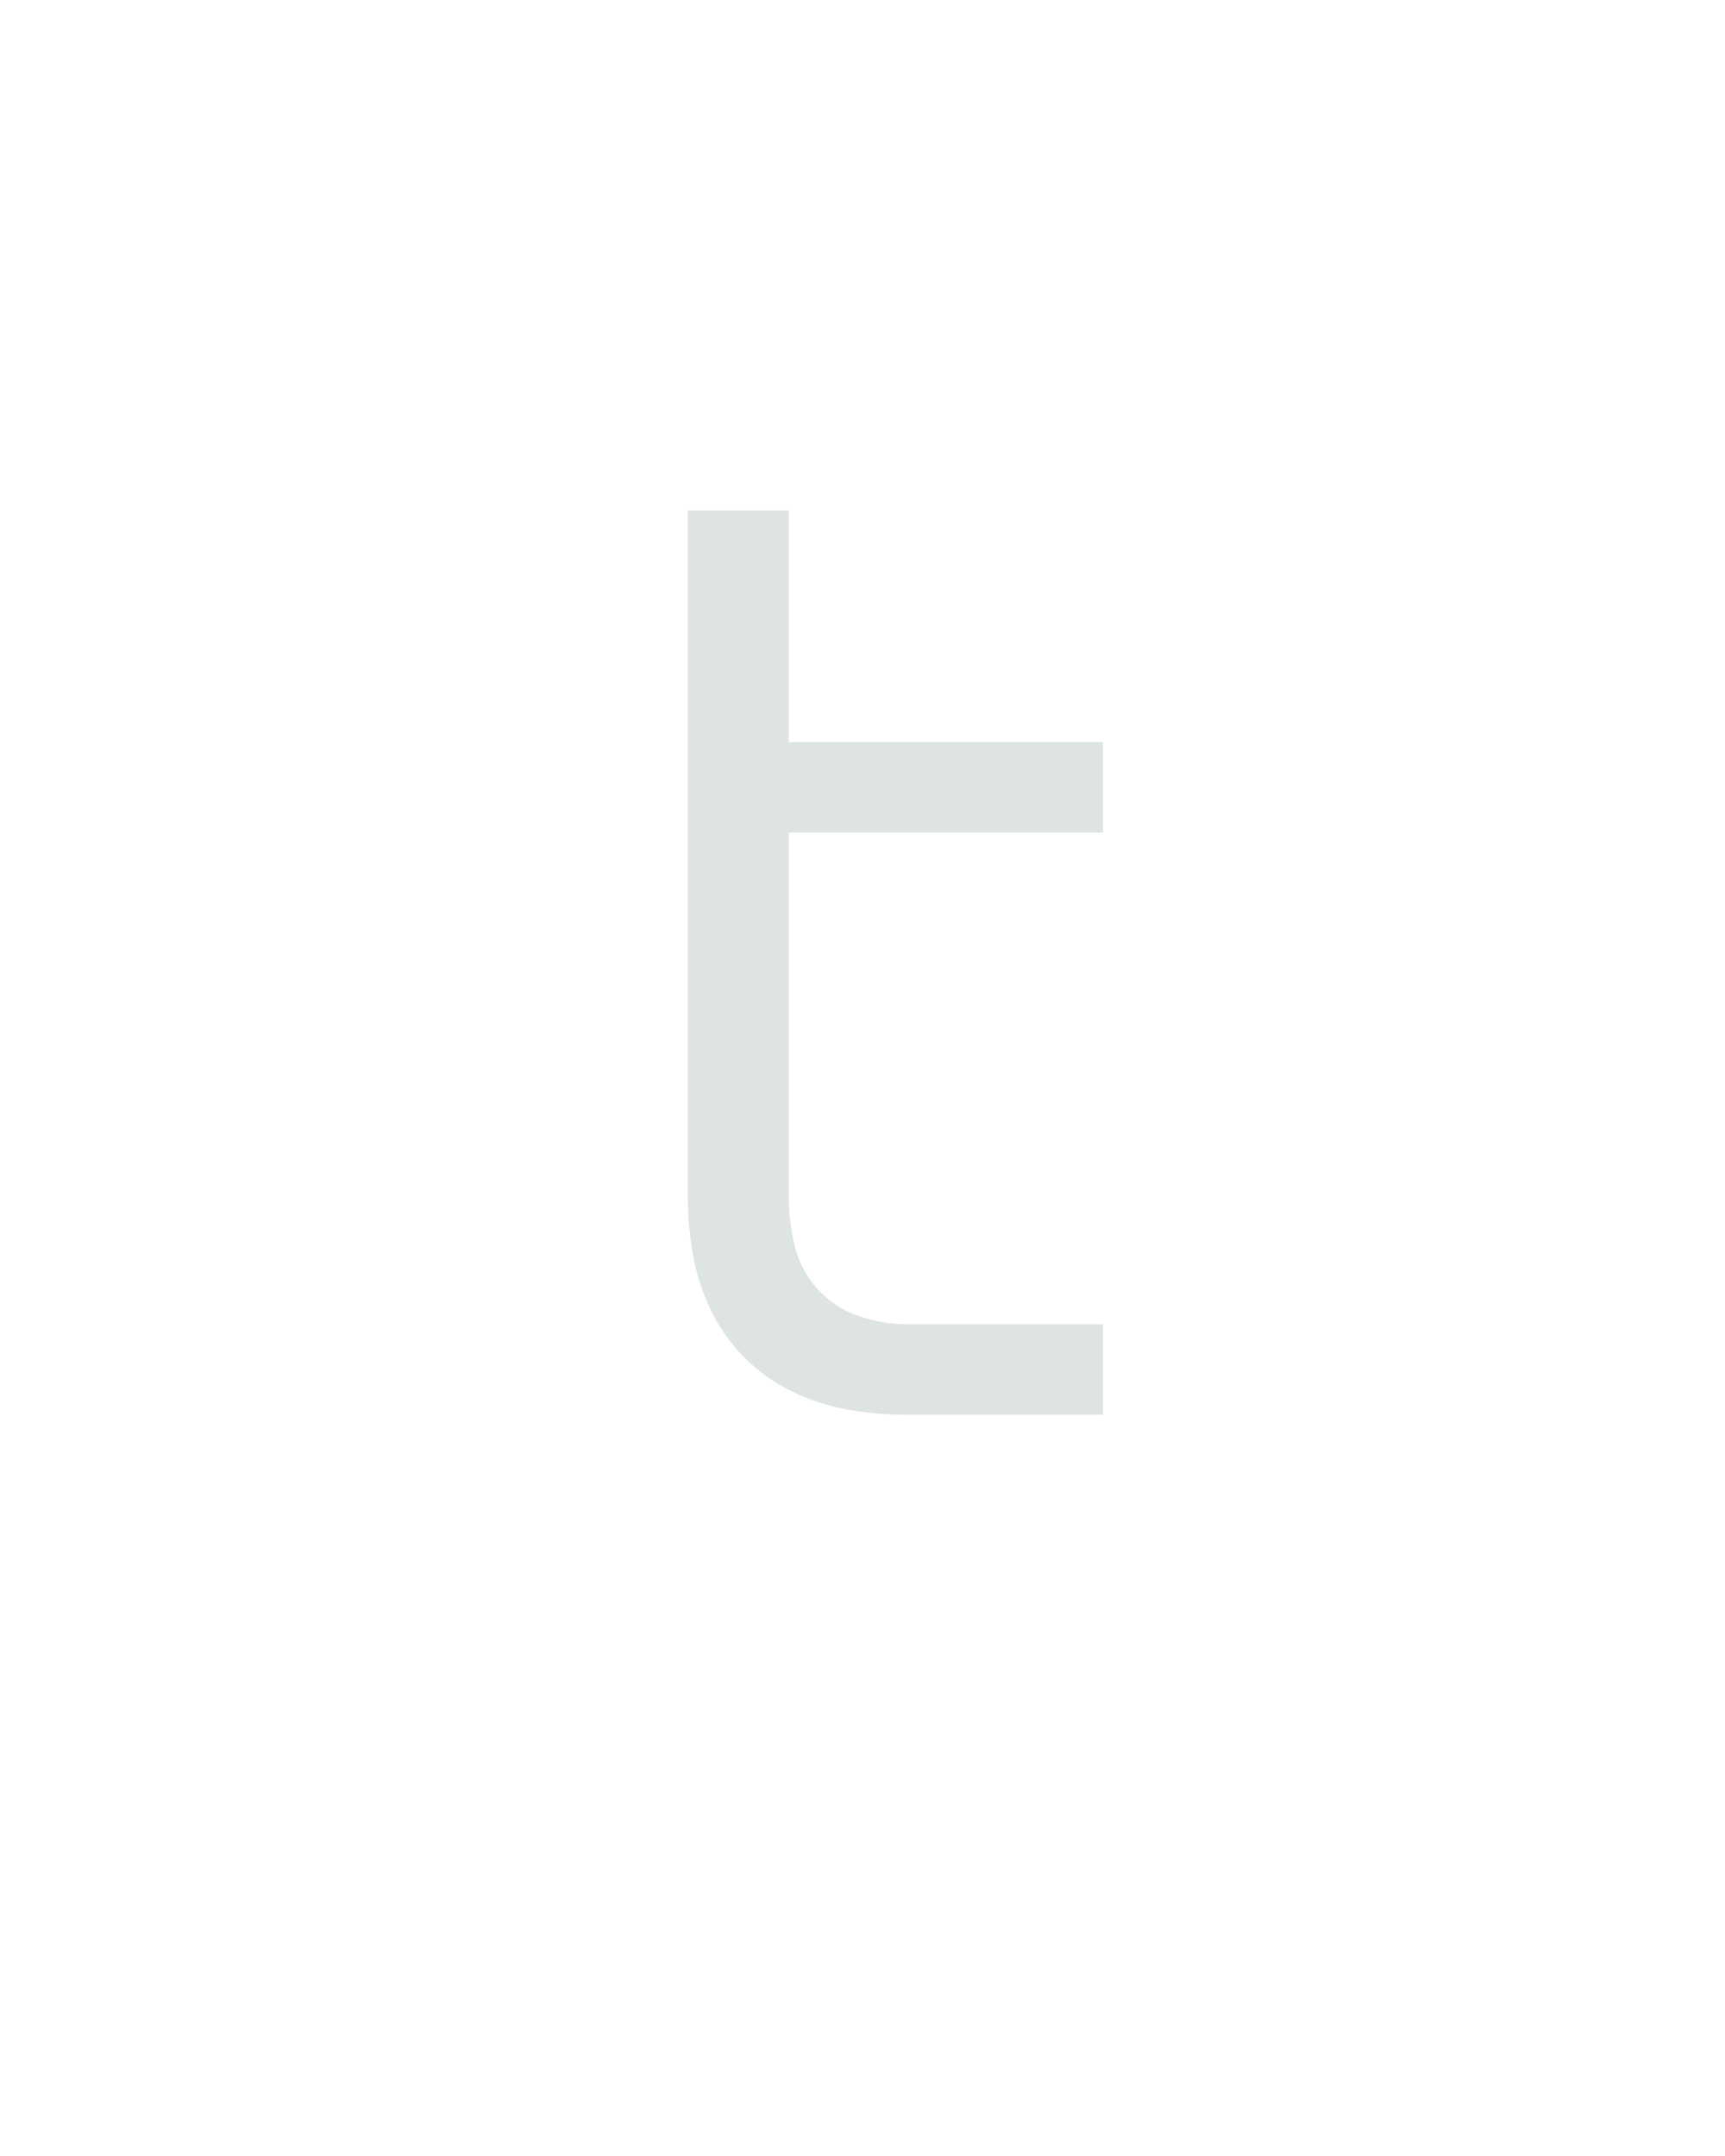 <?xml version="1.0" encoding="UTF-8" standalone="no"?>
<svg height="160" viewBox="0 0 128 160" width="128" xmlns="http://www.w3.org/2000/svg">
<defs>
<path d="M 436 0 L 284 0 Q 261 -0 238.5 -4 Q 216 -8 195.5 -18 Q 175 -28 159 -44 Q 143 -60 133 -80.5 Q 123 -101 119 -123.5 Q 115 -146 115 -169 L 115 -699 L 193 -699 L 193 -520 L 436 -520 L 436 -450 L 193 -450 L 193 -169 Q 193 -150 197.5 -131 Q 202 -112 215 -97.5 Q 228 -83 246.5 -76.5 Q 265 -70 284 -70 L 436 -70 Z " id="path1"/>
</defs>
<g>
<g data-source-text="t" fill="#dee4e3" transform="translate(40 104.992) rotate(0) scale(0.096)">
<use href="#path1" transform="translate(0 0)"/>
</g>
</g>
</svg>